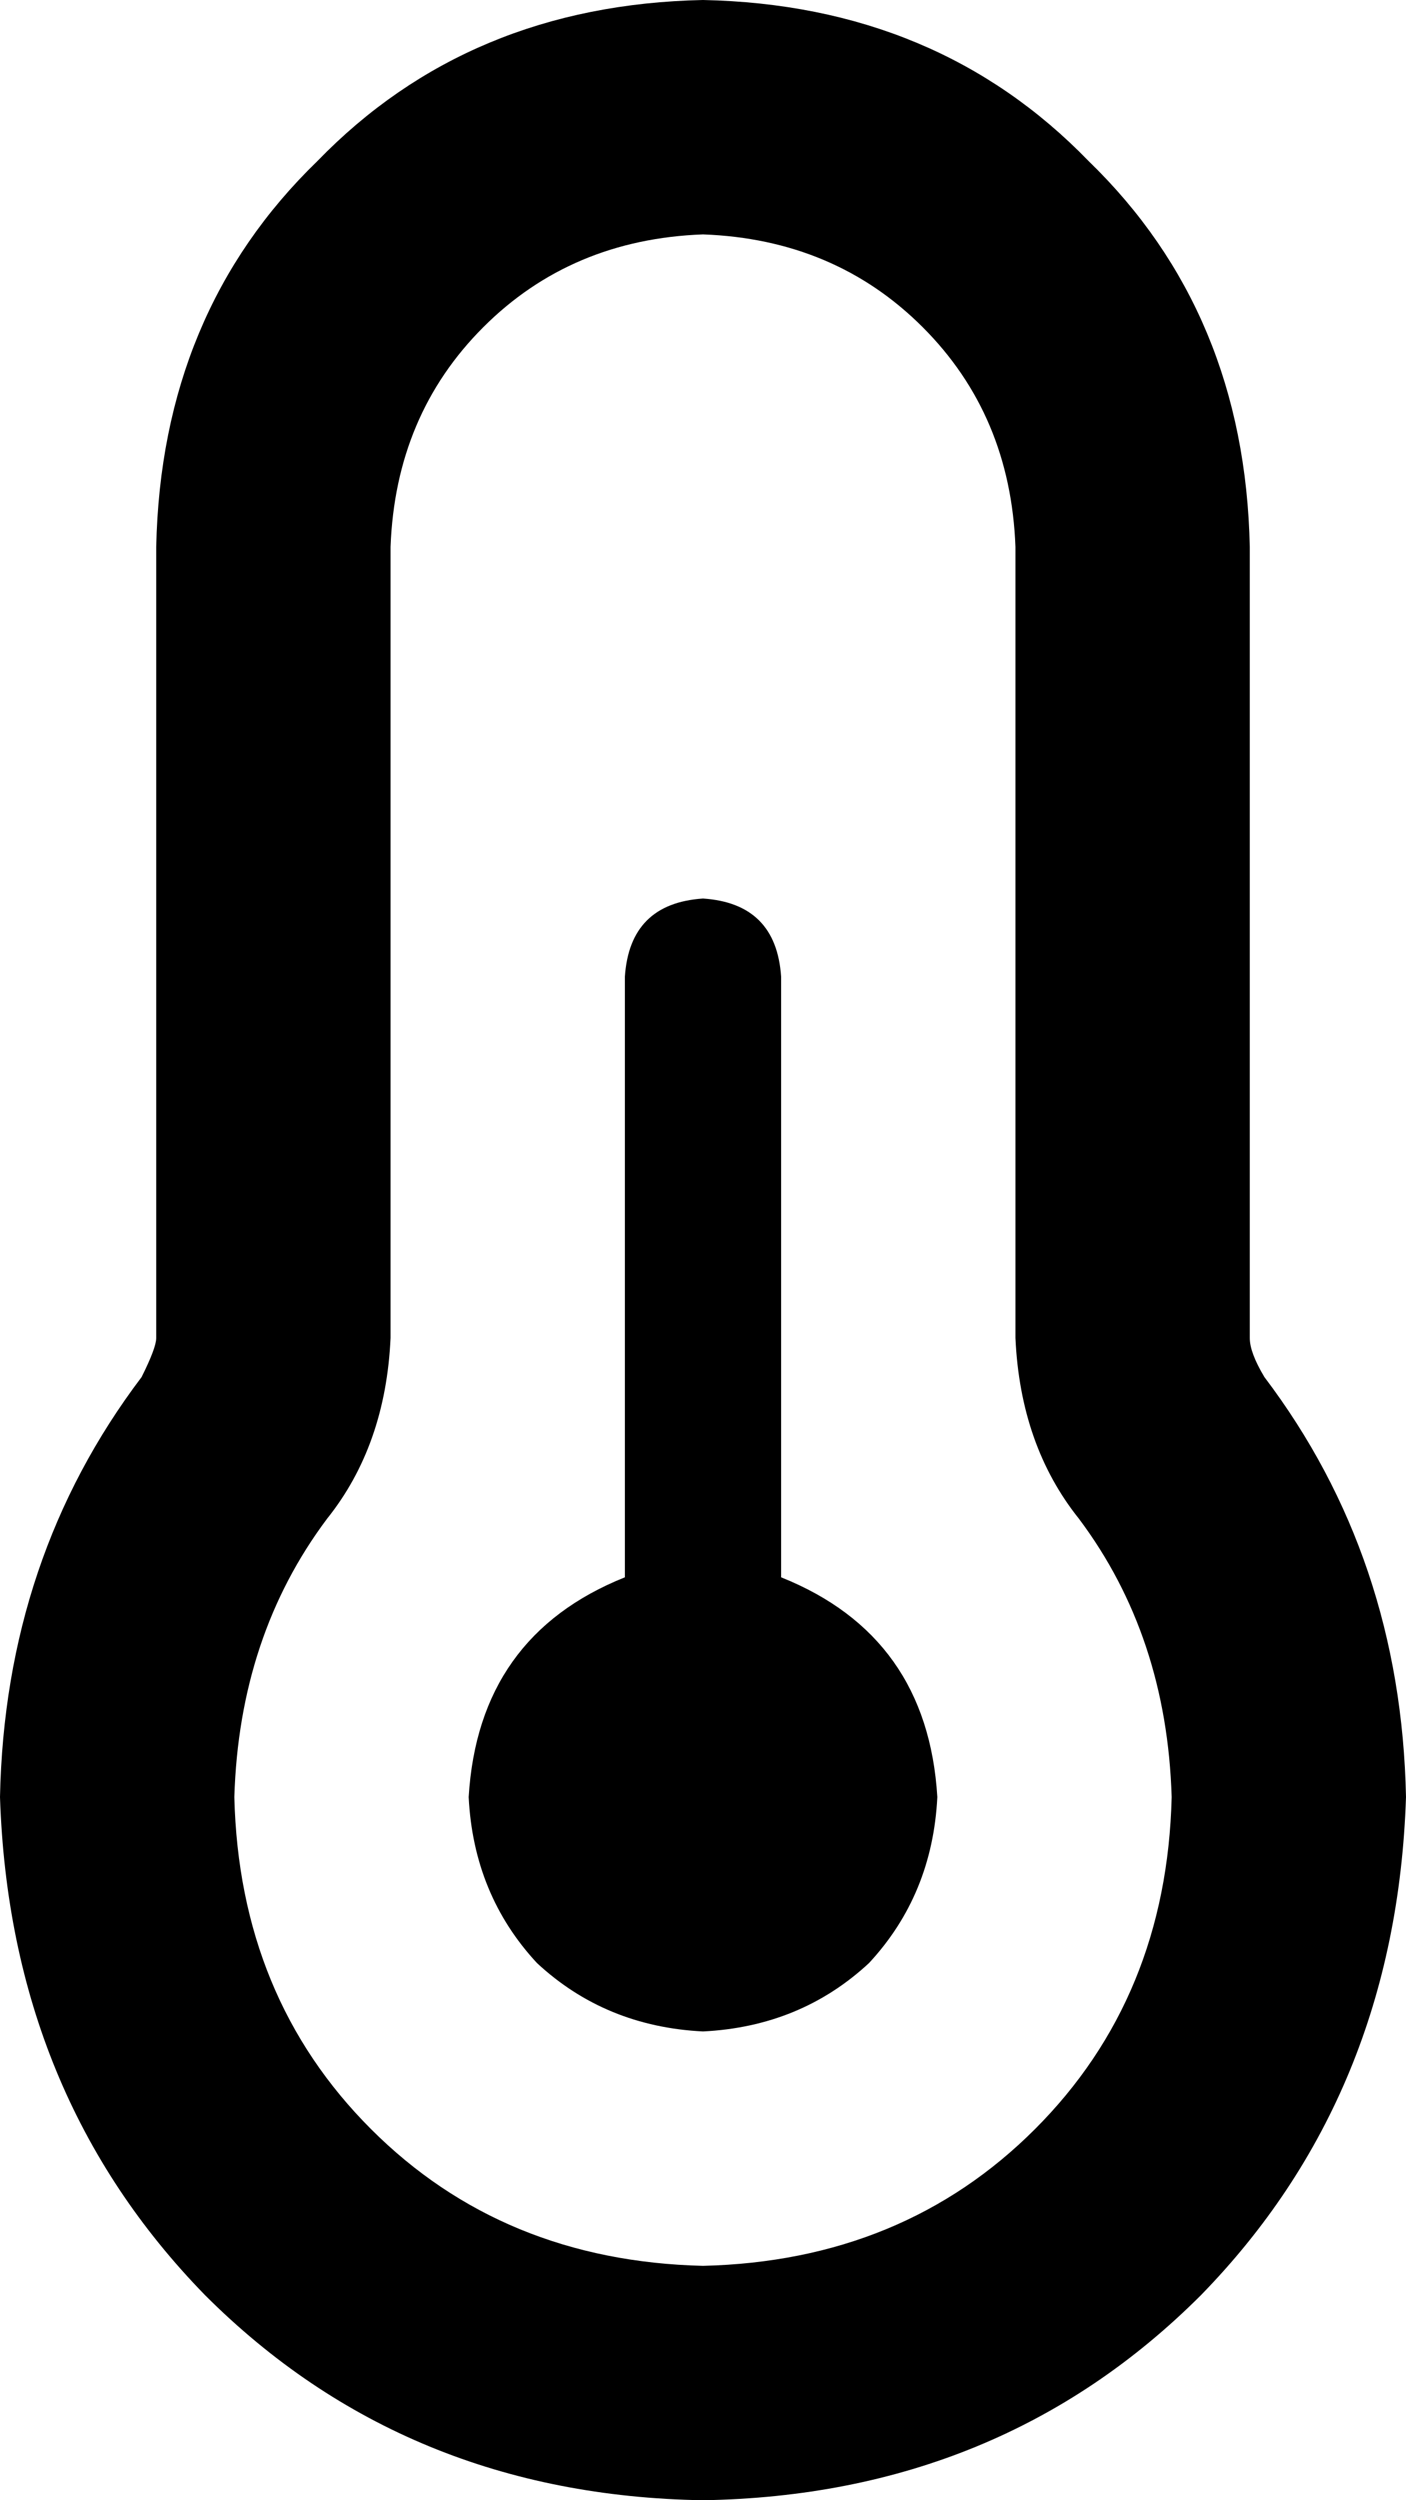 <svg xmlns="http://www.w3.org/2000/svg" viewBox="0 0 288 512">
  <path d="M 144 48 Q 117 49 99 67 L 99 67 L 99 67 Q 81 85 80 112 L 80 274 L 80 274 Q 79 296 67 311 Q 49 335 48 368 Q 49 409 76 436 Q 103 463 144 464 Q 185 463 212 436 Q 239 409 240 368 Q 239 335 221 311 Q 209 296 208 274 L 208 112 L 208 112 Q 207 85 189 67 Q 171 49 144 48 L 144 48 Z M 32 112 Q 33 64 65 33 L 65 33 L 65 33 Q 96 1 144 0 Q 192 1 223 33 Q 255 64 256 112 L 256 274 L 256 274 Q 256 277 259 282 Q 287 319 288 368 Q 286 429 246 470 Q 205 511 144 512 Q 83 511 42 470 Q 2 429 0 368 Q 1 319 29 282 Q 32 276 32 274 L 32 112 L 32 112 Z M 192 368 Q 191 388 178 402 L 178 402 L 178 402 Q 164 415 144 416 Q 124 415 110 402 Q 97 388 96 368 Q 98 335 128 323 L 128 200 L 128 200 Q 129 185 144 184 Q 159 185 160 200 L 160 323 L 160 323 Q 190 335 192 368 L 192 368 Z" />
</svg>